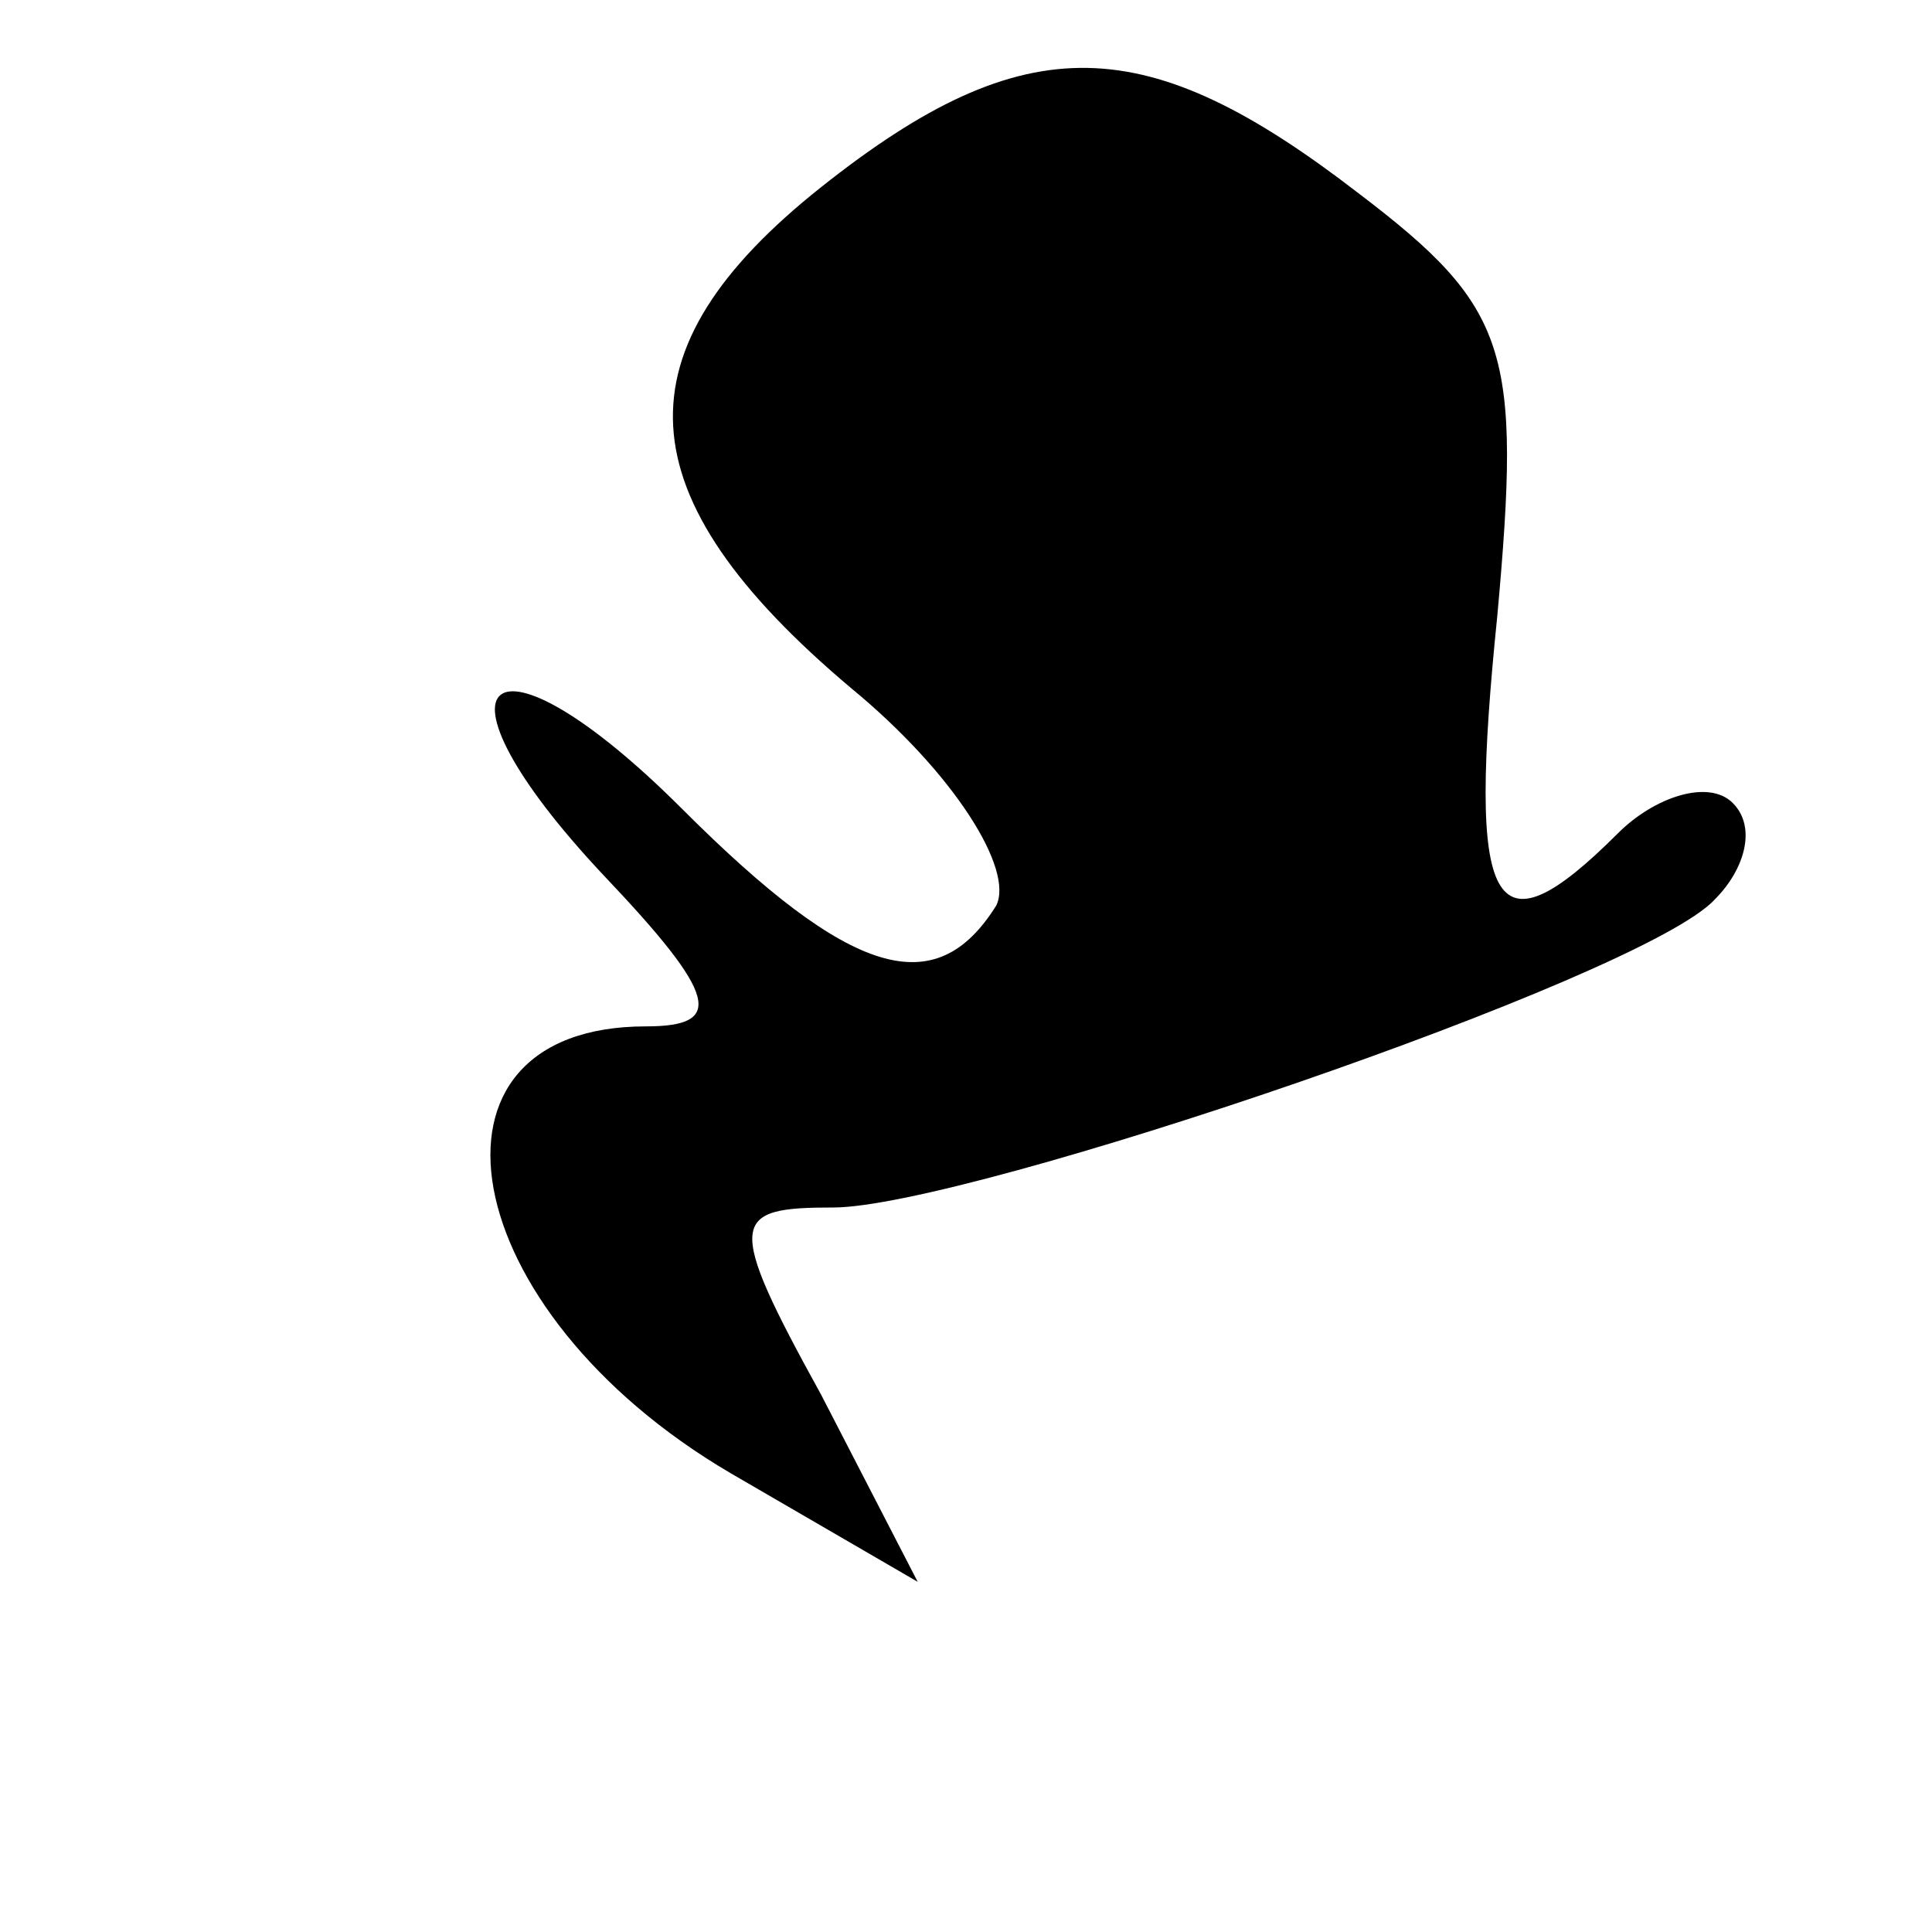 <?xml version="1.0" standalone="no"?>
<!DOCTYPE svg PUBLIC "-//W3C//DTD SVG 20010904//EN"
 "http://www.w3.org/TR/2001/REC-SVG-20010904/DTD/svg10.dtd">
<svg version="1.0" xmlns="http://www.w3.org/2000/svg"
 width="32pt" height="32pt" viewBox="0 0 32 32"
 preserveAspectRatio="xMidYMid meet">
<g transform="translate(0,32) scale(0.1,-0.1)"
fill="#000000" stroke="none">
<path fill="#000000" stroke="none" d="M136 289 c-34 -27 -33 -51 5 -83 17
-14 27 -30 24 -36 -10 -16 -24 -12 -52 16 -32 32 -44 22 -13 -11 19 -20 20
-25 7 -25 -40 0 -32 -47 14 -74 l31 -18 -16 31 c-16 29 -15 31 2 31 22 0 134
38 146 51 5 5 7 12 3 16 -4 4 -13 1 -19 -5 -21 -21 -25 -13 -20 36 4 44 2 51
-23 70 -35 27 -55 28 -89 1z"/>
</g>
</svg>
